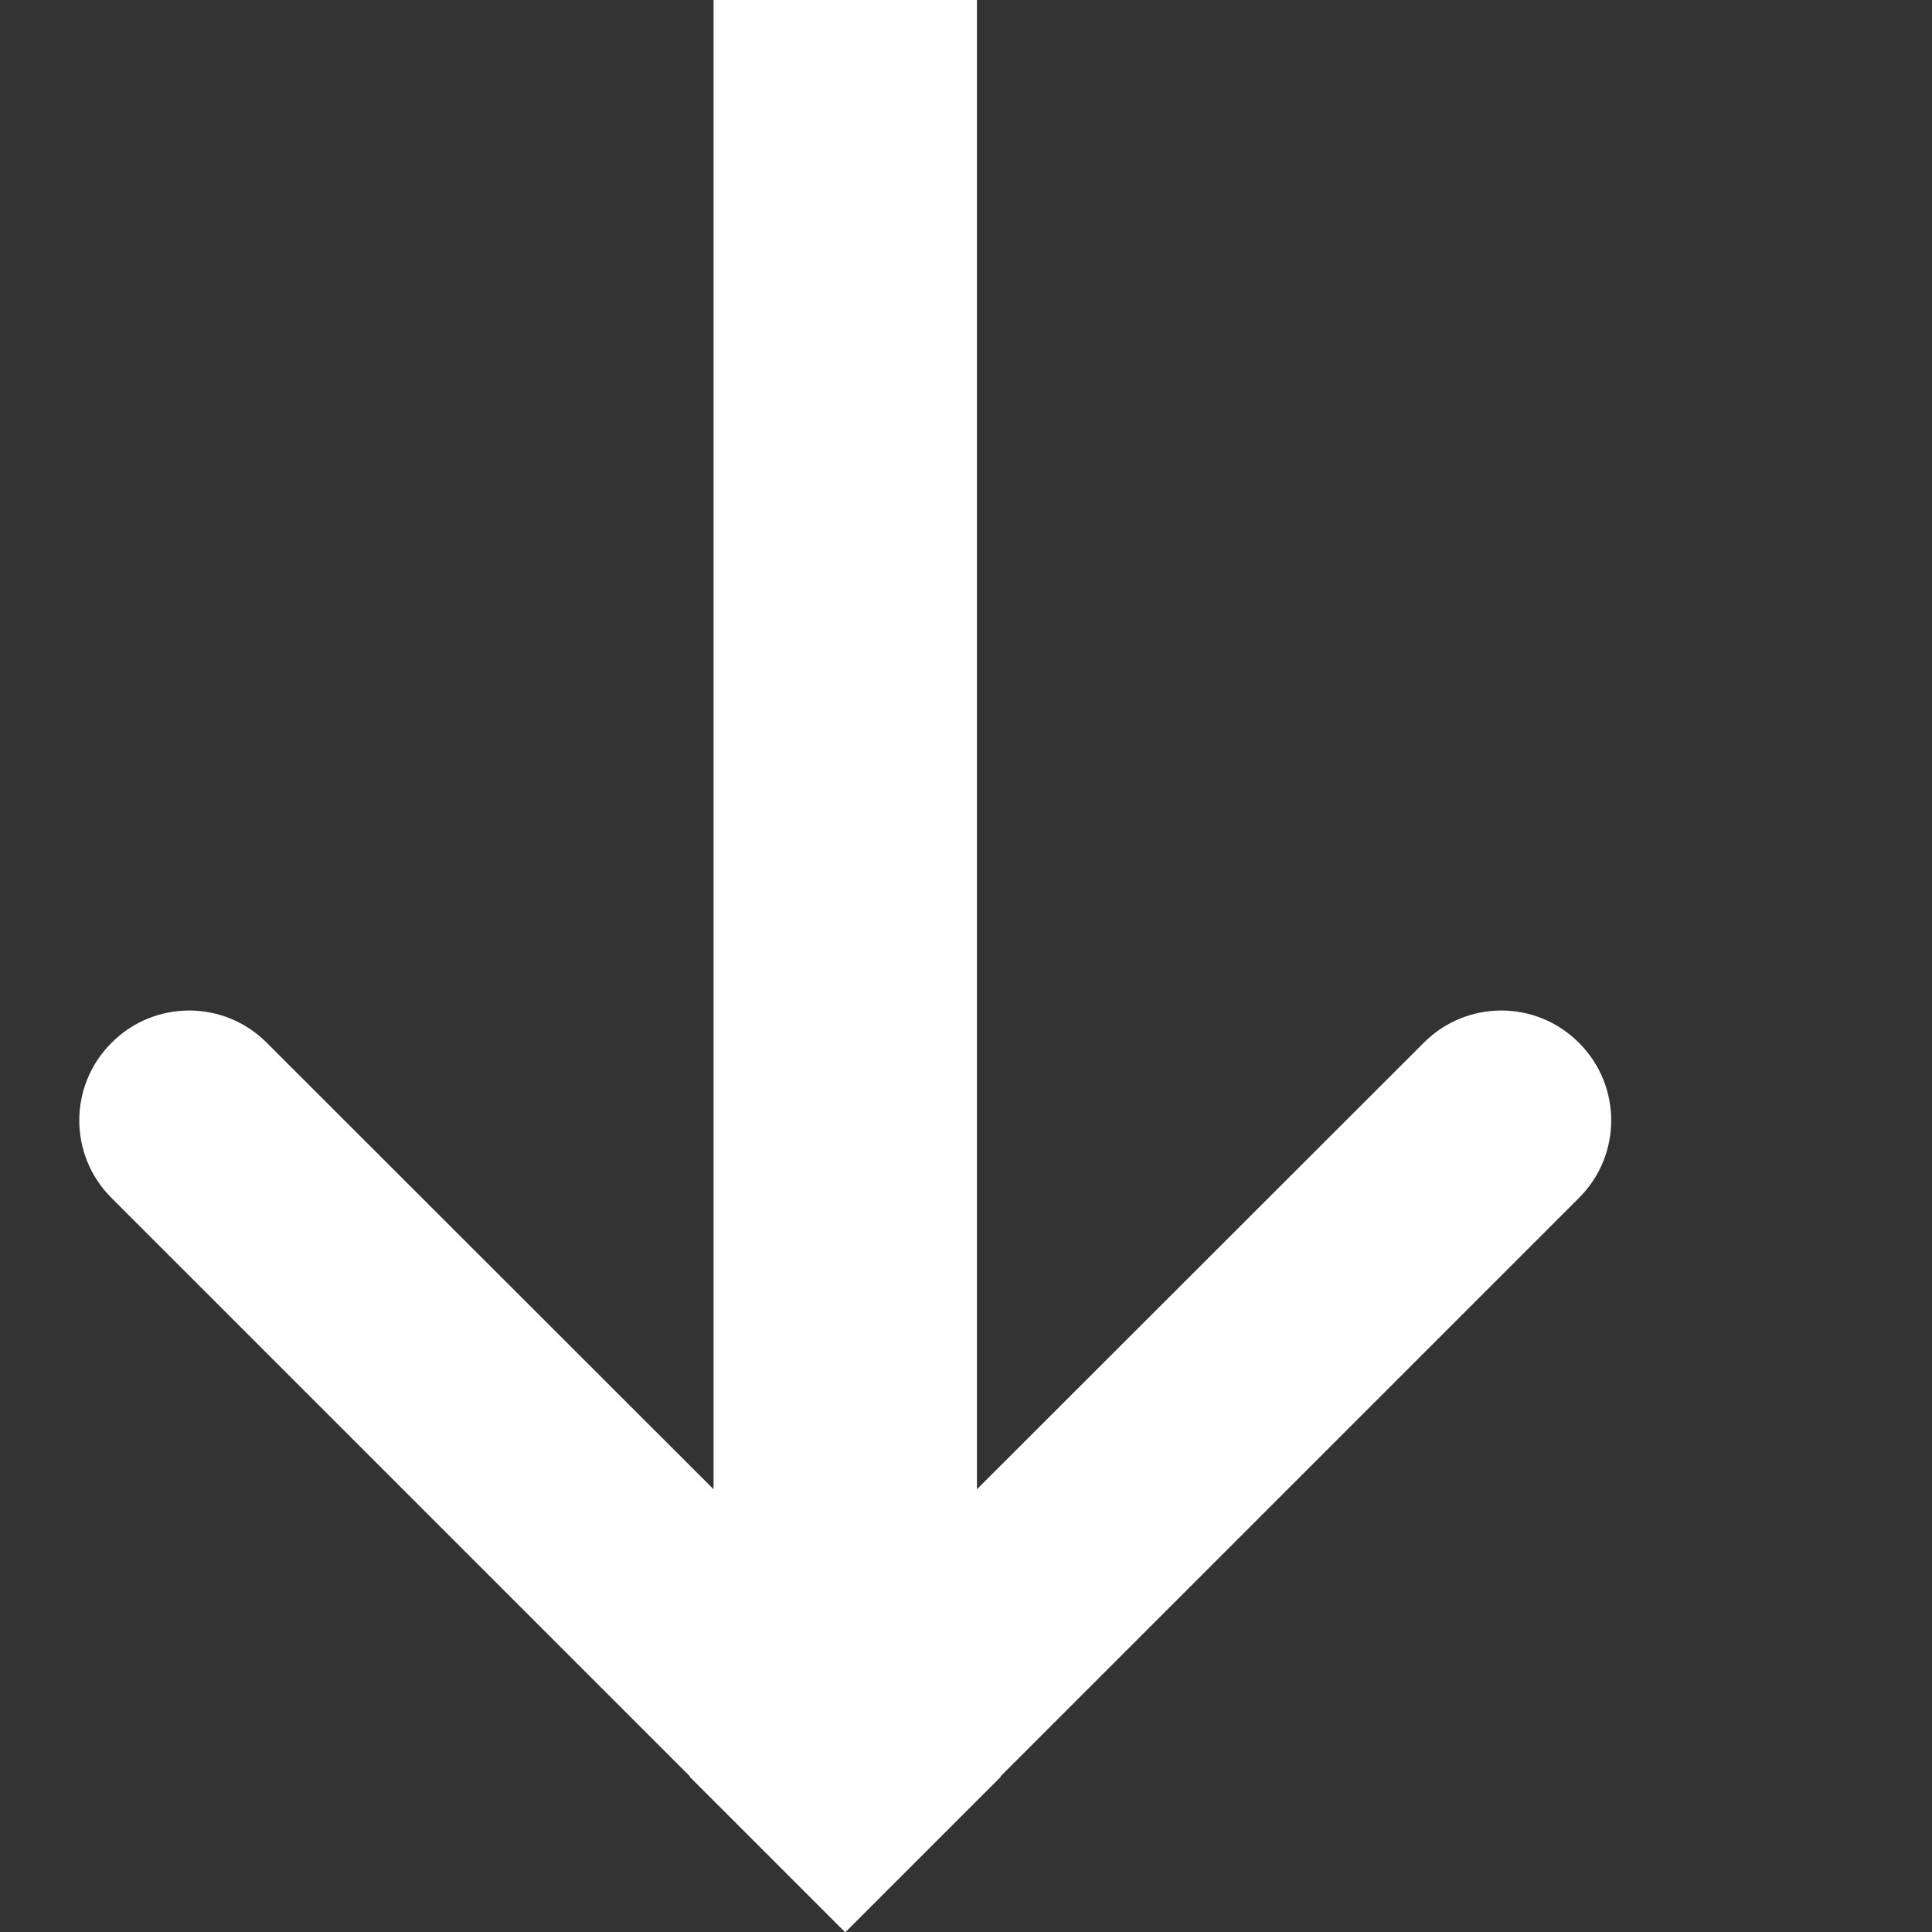 <?xml version="1.0" encoding="UTF-8" standalone="no"?><!DOCTYPE svg PUBLIC "-//W3C//DTD SVG 1.1//EN" "http://www.w3.org/Graphics/SVG/1.1/DTD/svg11.dtd"><svg width="100%" height="100%" viewBox="0 0 6 6" version="1.1" xmlns="http://www.w3.org/2000/svg" xmlns:xlink="http://www.w3.org/1999/xlink" xml:space="preserve" xmlns:serif="http://www.serif.com/" style="fill-rule:evenodd;clip-rule:evenodd;stroke-linejoin:round;stroke-miterlimit:2;"><rect x="0" y="0" width="6" height="6" fill="#333333" stroke="none"/><rect id="Artboard1" x="0" y="0" width="5.25" height="6" style="fill:none;"/><path d="M2.216,4.625l-1.388,-1.387c-0.133,-0.133 -0.348,-0.133 -0.481,-0l-0.001,0.001c-0.133,0.133 -0.133,0.348 0,0.481l1.797,1.797l-0.001,0.001l0.482,0.482l0.001,-0.001l0.001,0.001l0.482,-0.482l-0.001,-0.001l1.797,-1.797c0.133,-0.133 0.133,-0.348 -0,-0.481l-0.001,-0.001c-0.133,-0.133 -0.348,-0.133 -0.481,-0l-1.388,1.387l0,-4.625l-0.818,0l-0,4.625Z" style="fill:#fff;"/></svg>